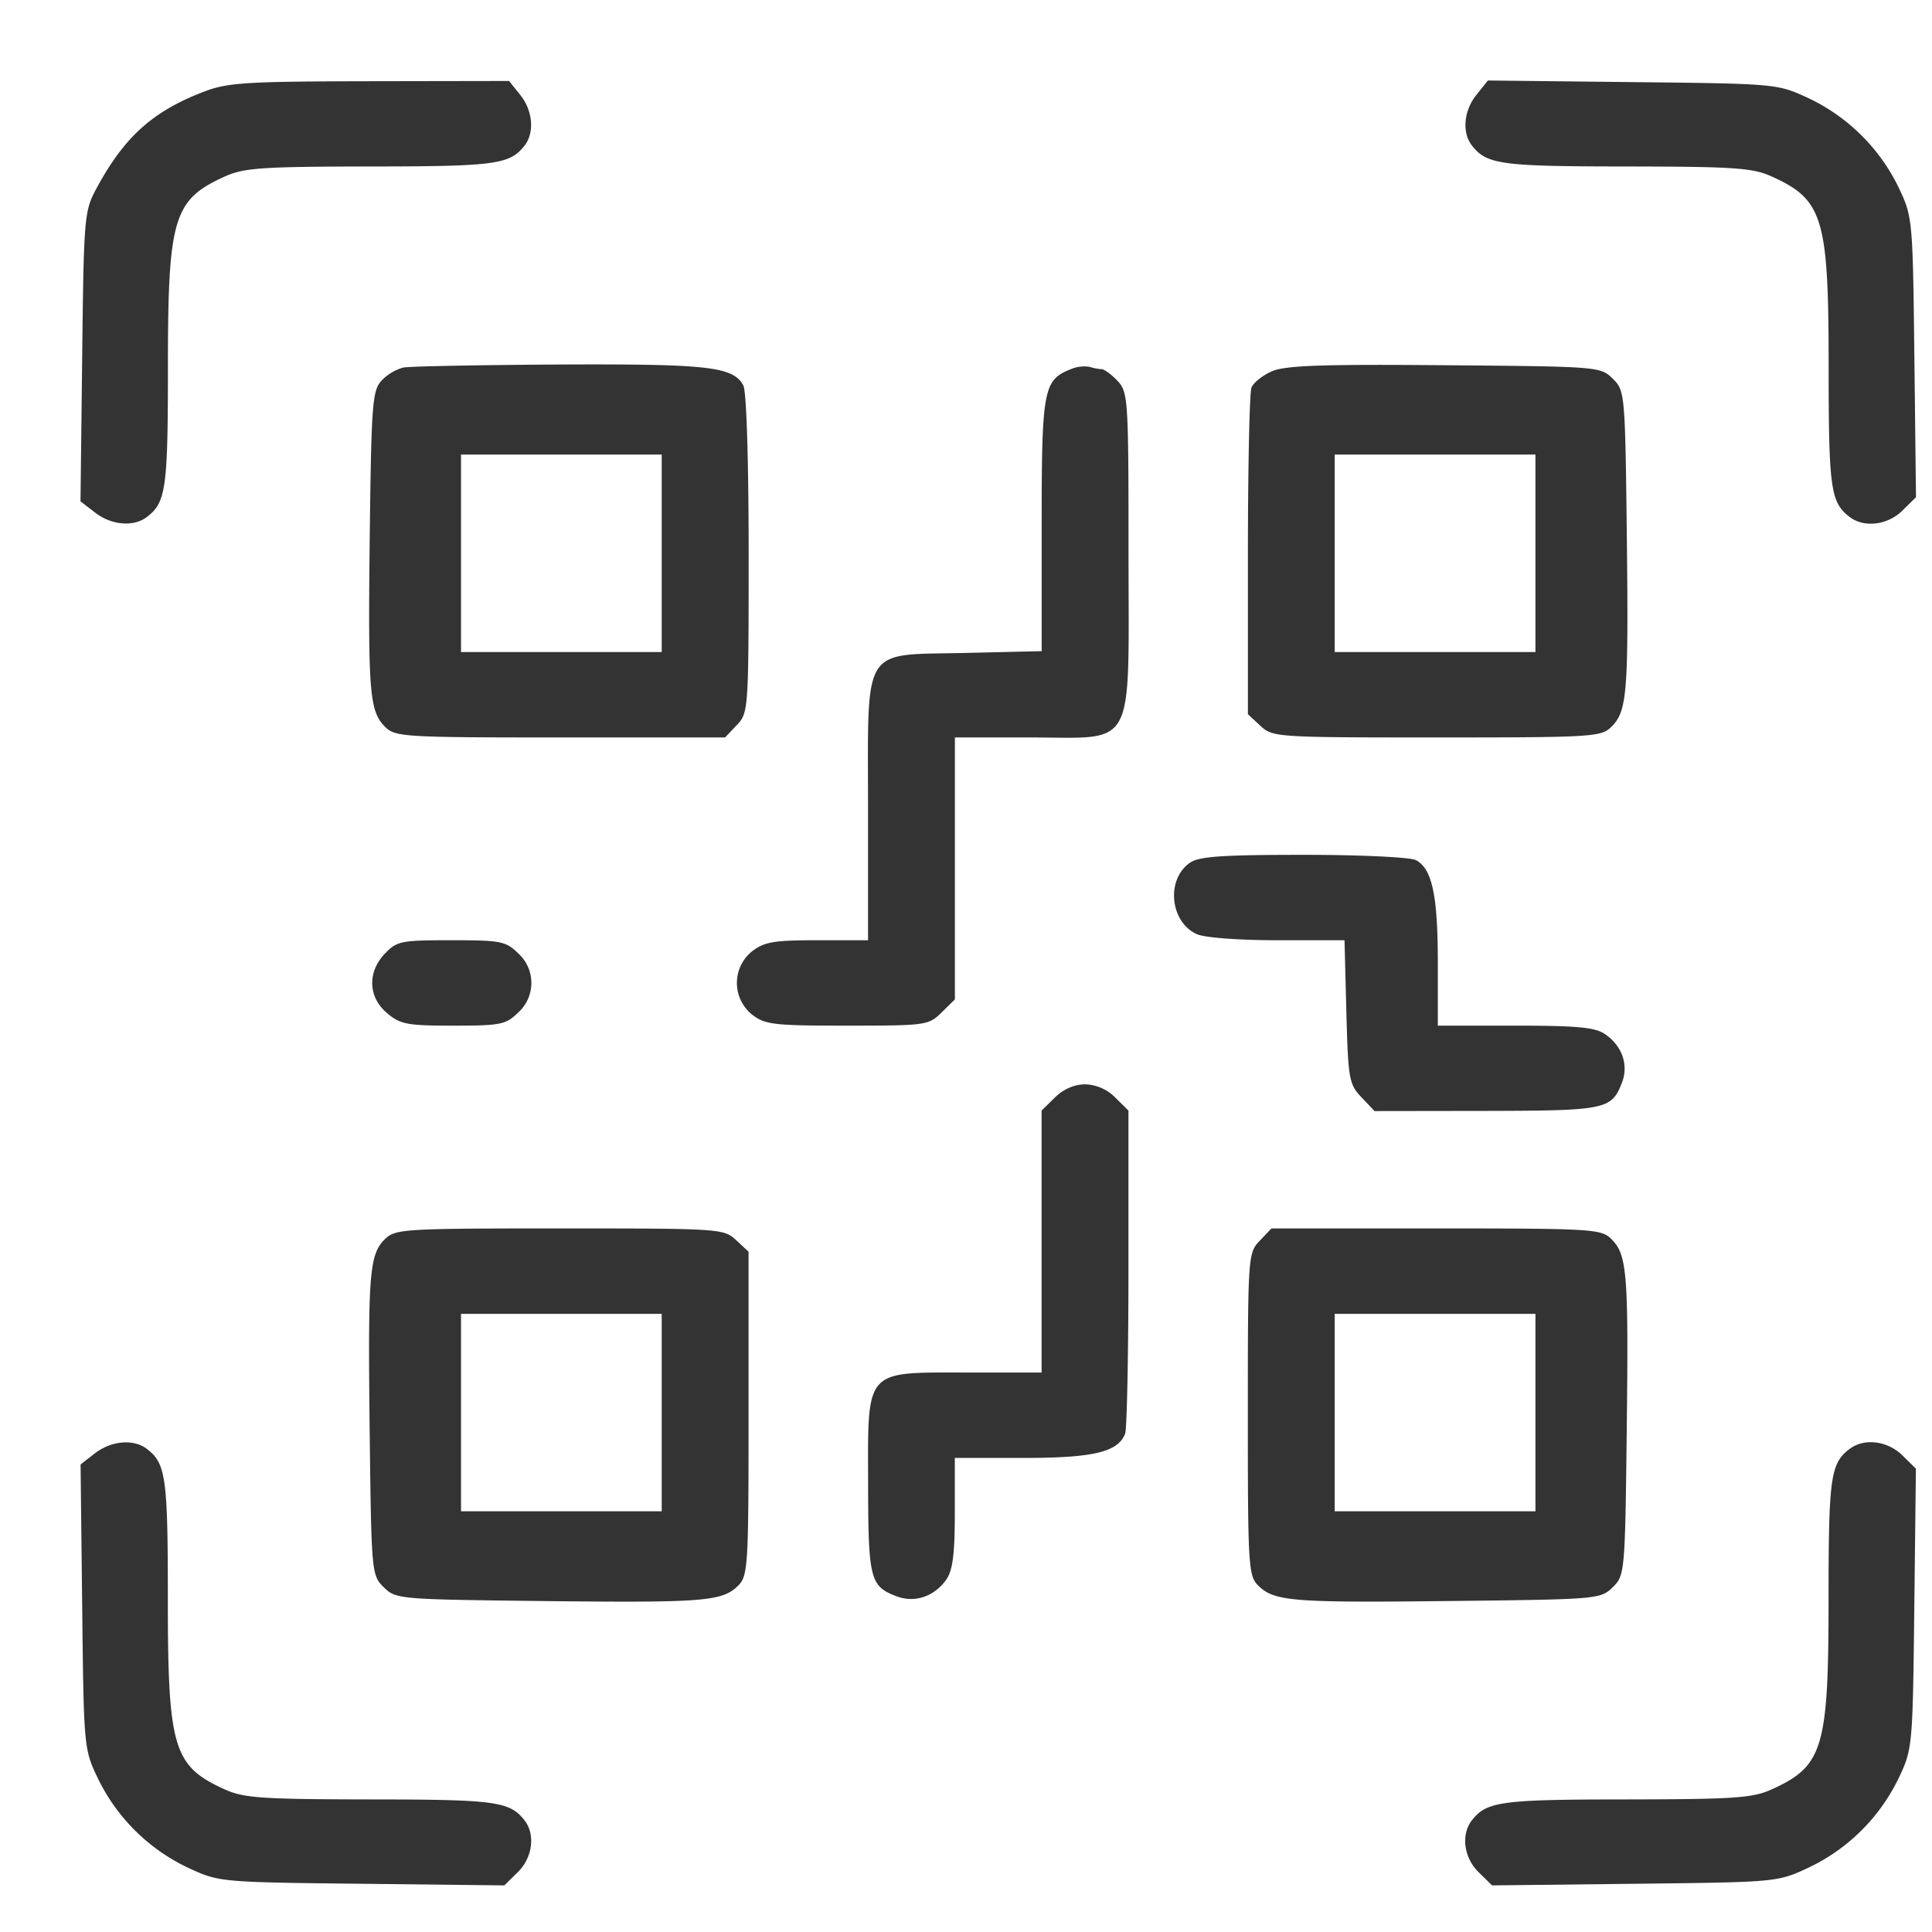 <svg width="24" height="24" fill="none" xmlns="http://www.w3.org/2000/svg"><path fill-rule="evenodd" clip-rule="evenodd" d="M2.533 1.139c-.635.243-.987.56-1.33 1.193-.157.29-.162.346-.182 2.097L1 6.228l.182.14c.2.156.477.18.64.056.24-.181.264-.351.264-1.869 0-1.85.068-2.074.708-2.363.237-.107.46-.122 1.808-.124 1.558-.001 1.73-.025 1.915-.26.125-.161.102-.433-.053-.627l-.14-.175-1.731.003c-1.537.003-1.768.017-2.06.13zm15.808.039c-.158.197-.182.468-.056.63.184.235.357.259 1.915.26 1.348.002 1.572.017 1.808.124.64.289.708.513.708 2.363 0 1.518.024 1.688.264 1.869.178.135.47.099.652-.081l.169-.166-.02-1.74c-.02-1.725-.022-1.744-.199-2.115a2.37 2.37 0 00-1.126-1.107c-.378-.174-.395-.176-2.177-.195L18.483 1l-.142.178zM5.009 4.566a.598.598 0 00-.27.163c-.114.124-.126.293-.146 1.936-.022 1.95-.004 2.172.194 2.367.124.122.24.129 2.175.129h2.045l.146-.154c.144-.15.147-.192.147-2.126 0-1.16-.027-2.022-.066-2.093-.127-.234-.432-.268-2.287-.26-.986.006-1.858.022-1.938.038zm8.293.02c-.34.135-.362.246-.362 1.933v1.57l-.95.022c-1.3.03-1.207-.12-1.207 1.952v1.617h-.631c-.537 0-.658.02-.81.138a.504.504 0 000 .785c.162.126.269.138 1.184.138.977 0 1.01-.005 1.17-.163l.166-.163V9.161h.932c1.332 0 1.225.2 1.225-2.296 0-1.91-.005-1.994-.137-2.134-.076-.08-.165-.145-.197-.145a.615.615 0 01-.15-.029.429.429 0 00-.233.029zm2.497.027c-.115.05-.229.141-.253.203-.024.062-.044 1-.044 2.084v1.972l.156.145c.153.141.195.144 2.191.144 1.926 0 2.042-.007 2.166-.13.198-.194.216-.416.194-2.371-.021-1.777-.024-1.808-.175-1.956-.152-.15-.175-.151-2.09-.167-1.527-.013-1.98.003-2.145.076zM8.22 6.873V8.1H5.727V5.647H8.22v1.226zm10.854 0V8.1h-2.494V5.647h2.494v1.226zm-4.292 3.844c-.3.207-.249.738.087.888.095.043.524.075 1 .075h.833l.023.89c.022.834.034.9.187 1.06l.163.172 1.387-.002c1.49-.003 1.557-.017 1.687-.352.084-.219.002-.456-.21-.601-.123-.085-.342-.106-1.116-.106h-.962v-.786c0-.832-.071-1.165-.272-1.27-.069-.037-.695-.066-1.394-.066-1.011 0-1.3.02-1.413.098zm-10 1.128c-.22.231-.21.541.026.74.165.14.25.156.824.156.589 0 .652-.013.805-.163a.494.494 0 000-.735c-.153-.151-.214-.163-.831-.163-.622 0-.676.01-.823.165zm8.323 1.788l-.166.163v3.254h-.932c-1.275 0-1.226-.057-1.223 1.397.002 1.17.025 1.26.357 1.384.223.083.464.002.612-.206.082-.115.108-.315.108-.833v-.681h.846c.877 0 1.18-.072 1.27-.301.022-.06.041-.987.041-2.061v-1.953l-.165-.163a.547.547 0 00-.374-.163c-.132 0-.27.06-.374.163zm-8.32 1.756c-.197.195-.215.416-.193 2.372.021 1.776.024 1.808.175 1.956.151.149.183.151 1.989.172 1.989.022 2.214.004 2.412-.19.124-.123.131-.237.131-2.14v-2.01l-.156-.145c-.153-.141-.195-.144-2.191-.144-1.926 0-2.042.007-2.166.13zm10.863.025c-.144.15-.147.19-.147 2.154 0 1.894.007 2.008.131 2.13.199.195.424.213 2.412.19 1.806-.02 1.838-.023 1.99-.171.15-.148.153-.18.174-1.956.023-1.956.005-2.177-.194-2.372-.124-.122-.24-.129-2.175-.129h-2.045l-.146.154zM8.22 17.547v1.227H5.727V16.321H8.22v1.226zm10.854 0v1.227h-2.494V16.321h2.494v1.226zm-17.893.505l-.18.14.02 1.766c.02 1.753.02 1.77.198 2.14a2.37 2.37 0 001.126 1.108c.377.174.397.176 2.15.195l1.77.02.169-.166c.182-.18.219-.466.082-.642-.184-.235-.357-.259-1.915-.26-1.348-.002-1.571-.017-1.808-.124-.64-.289-.708-.513-.708-2.363 0-1.518-.024-1.688-.263-1.869-.164-.124-.44-.1-.64.055zm21.798-.055c-.24.181-.264.351-.264 1.869 0 1.85-.067 2.074-.708 2.363-.236.107-.46.122-1.808.124-1.558.001-1.73.025-1.915.26-.137.176-.1.463.082.642l.169.166 1.77-.02c1.753-.02 1.773-.02 2.15-.195a2.37 2.37 0 001.126-1.107c.177-.371.179-.39.199-2.115l.02-1.74-.169-.166c-.183-.18-.474-.216-.652-.08z" fill="#333"/></svg>